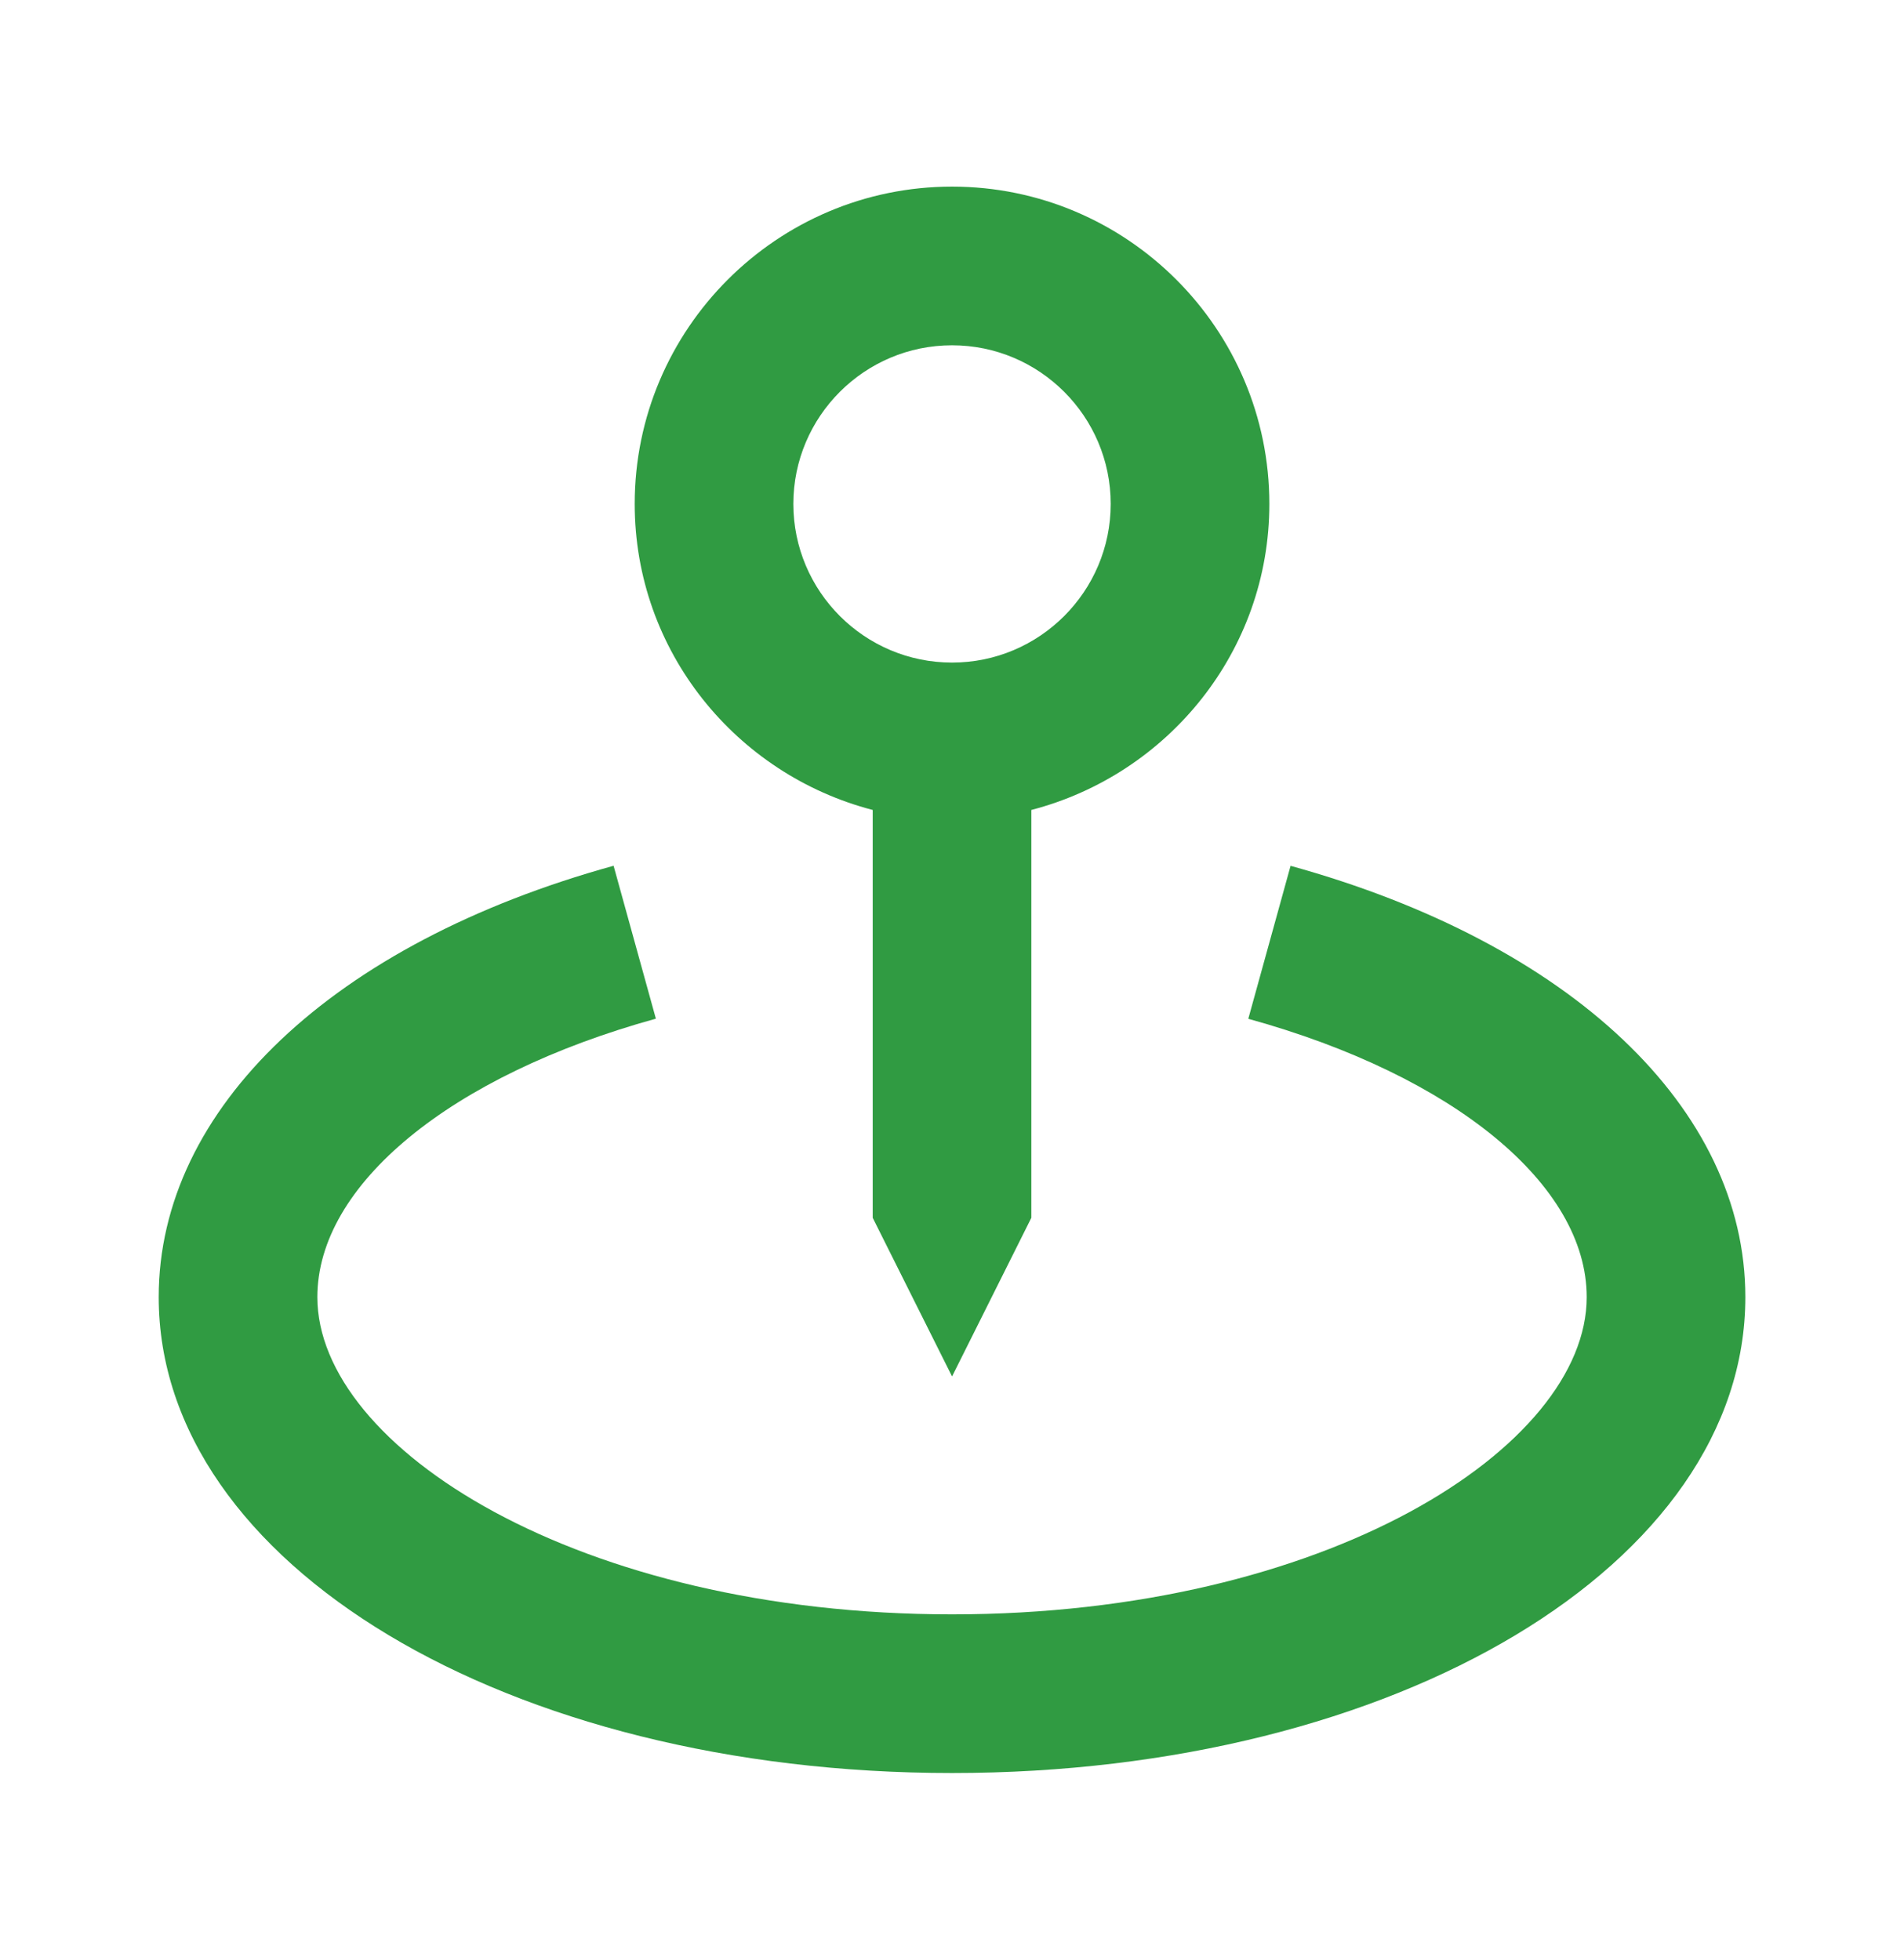 <svg width="34" height="35" viewBox="0 0 34 35" fill="none" xmlns="http://www.w3.org/2000/svg">
<path d="M17.001 24.584L18.417 21.75V14.466C20.855 13.832 22.667 11.632 22.667 9C22.667 5.875 20.126 3.333 17.001 3.333C13.876 3.333 11.334 5.875 11.334 9C11.334 11.632 13.146 13.832 15.584 14.466V21.75L17.001 24.584ZM14.167 9C14.167 7.438 15.438 6.167 17.001 6.167C18.563 6.167 19.834 7.438 19.834 9C19.834 10.563 18.563 11.834 17.001 11.834C15.438 11.834 14.167 10.563 14.167 9Z" fill="#309B42"/>
<path d="M23.046 15.464L22.291 18.196C25.961 19.21 28.334 21.161 28.334 23.167C28.334 25.847 23.68 28.833 17.001 28.833C10.321 28.833 5.667 25.847 5.667 23.167C5.667 21.161 8.04 19.21 11.712 18.194L10.957 15.463C5.946 16.848 2.834 19.799 2.834 23.167C2.834 27.932 9.057 31.667 17.001 31.667C24.944 31.667 31.167 27.932 31.167 23.167C31.167 19.799 28.055 16.848 23.046 15.464Z" fill="#309B42"/>
</svg>
